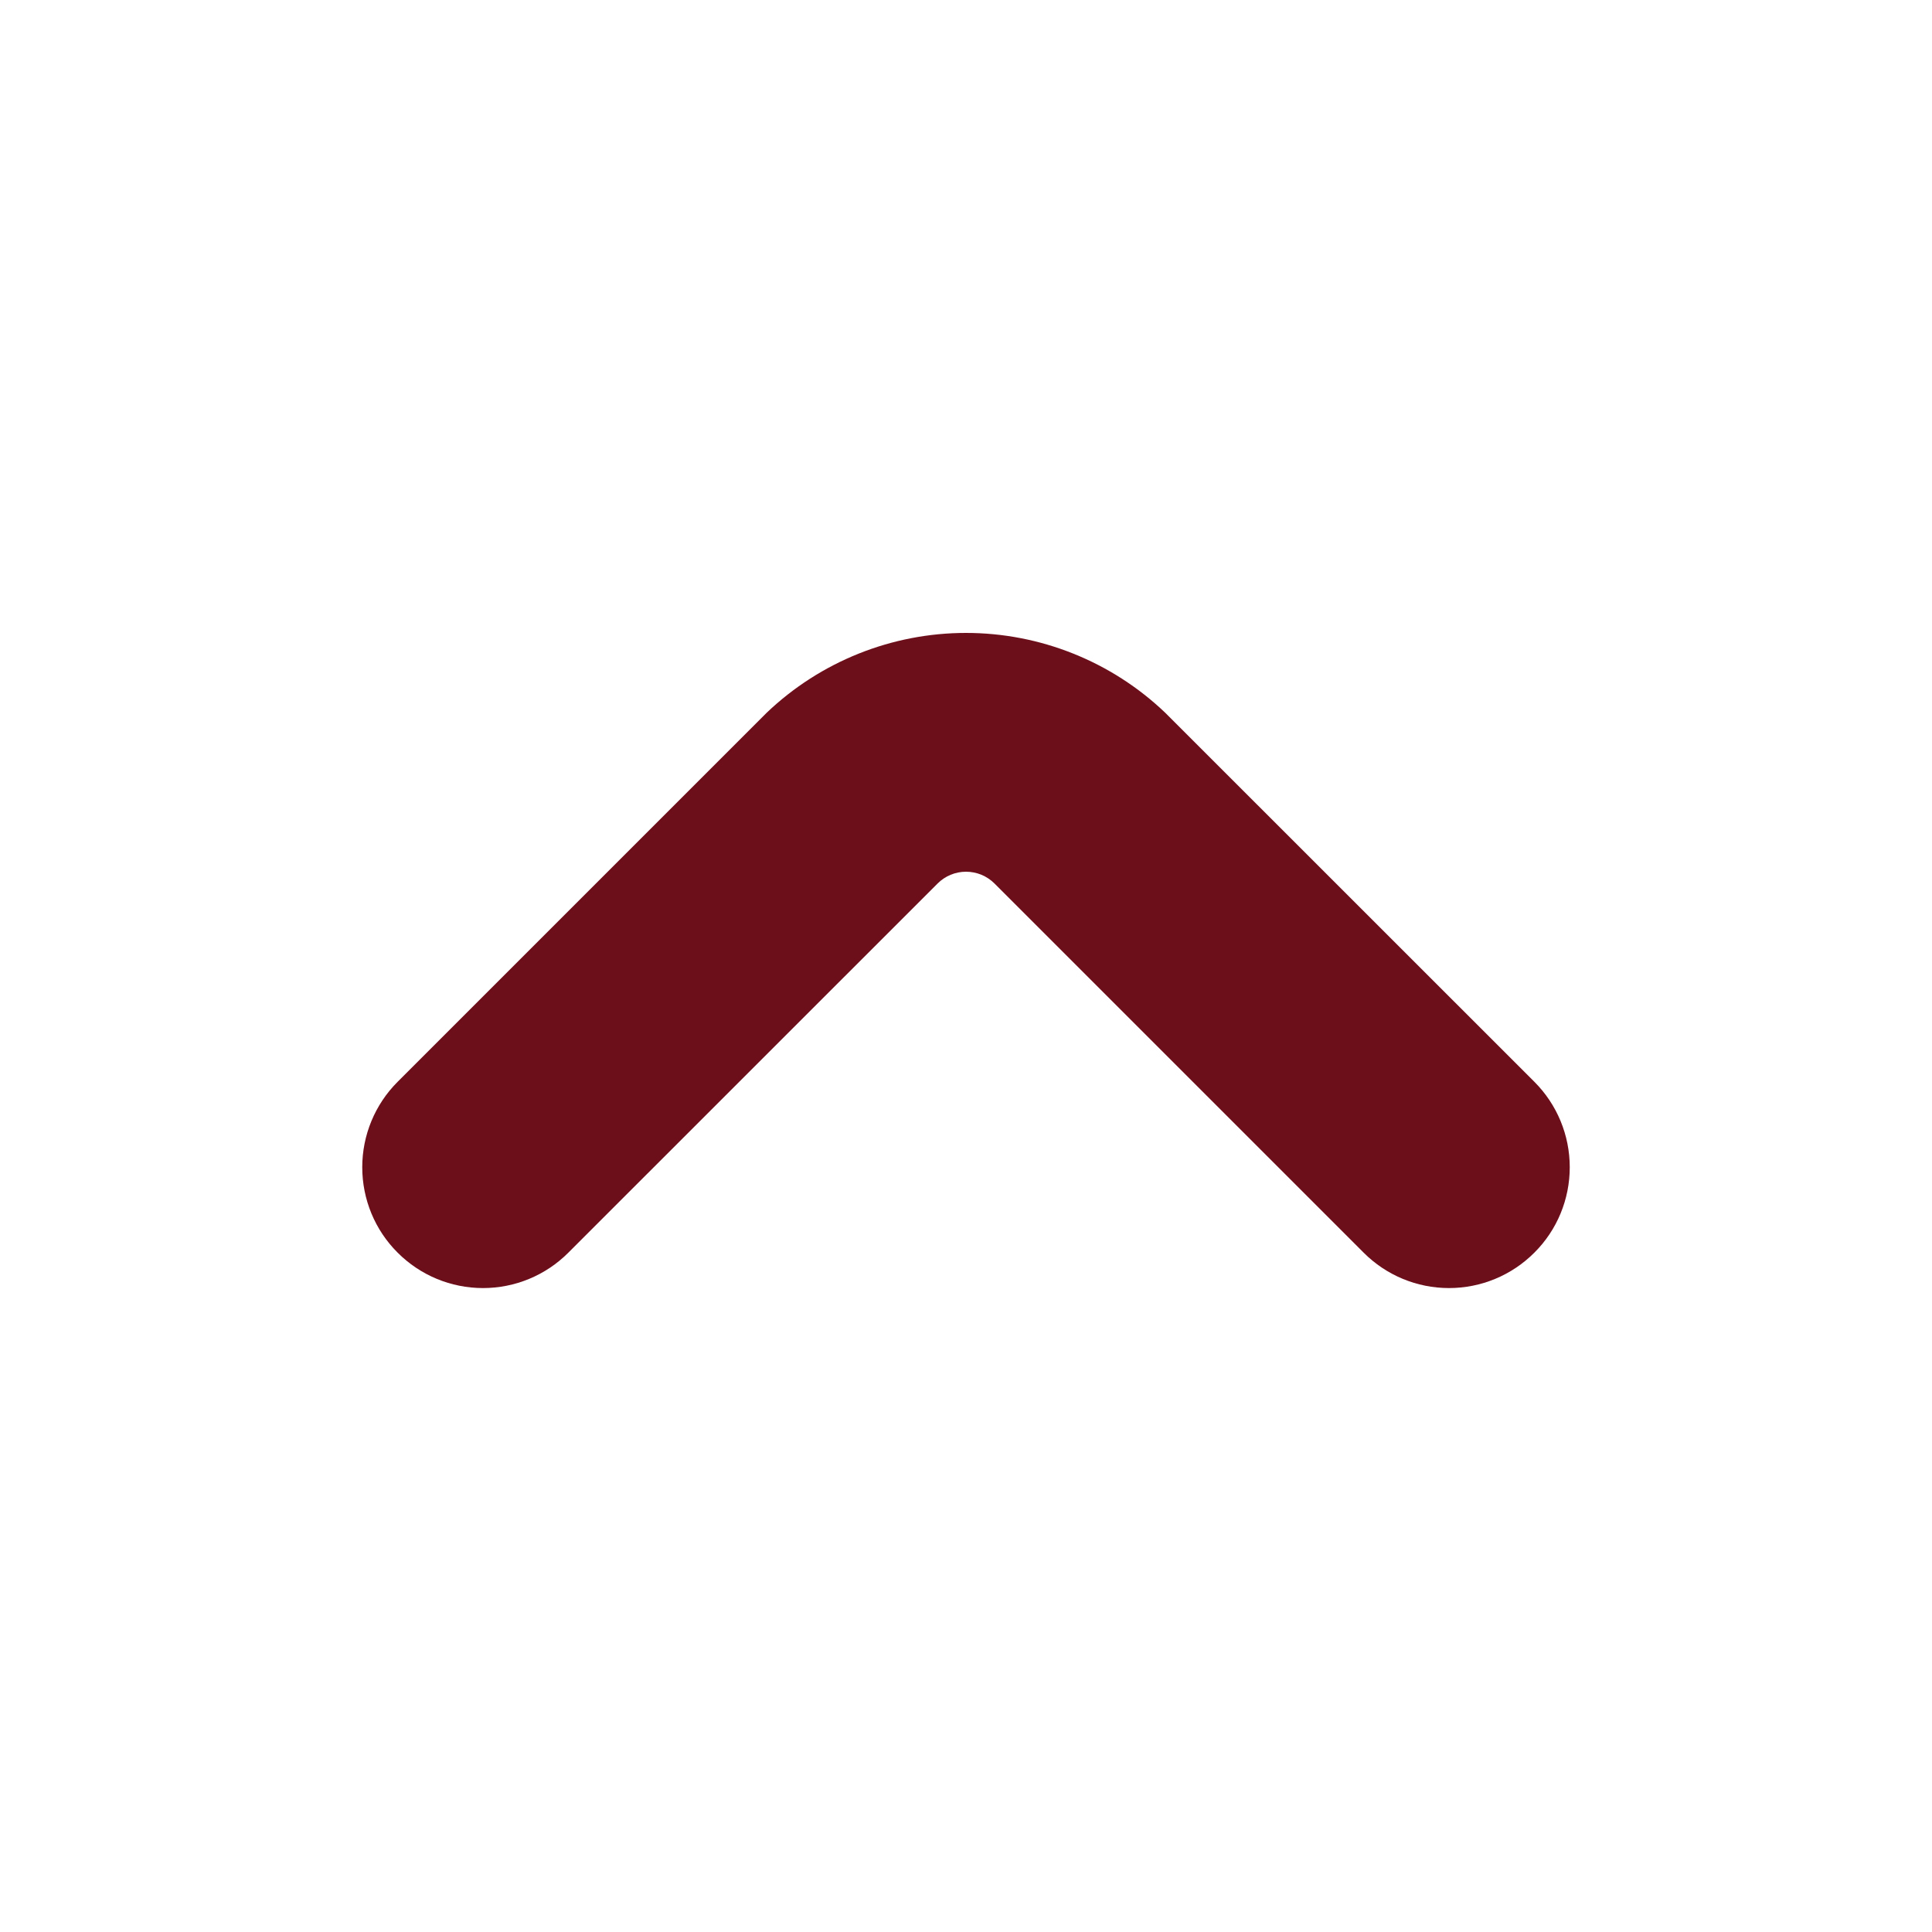 <svg width="20" height="20" viewBox="0 0 20 20" fill="none" xmlns="http://www.w3.org/2000/svg">
<path d="M15.884 11.199L12.062 7.378C11.507 6.848 10.768 6.552 10 6.552C9.232 6.552 8.493 6.848 7.937 7.378L4.116 11.199C3.881 11.434 3.75 11.752 3.75 12.083C3.75 12.415 3.881 12.733 4.116 12.967C4.35 13.202 4.668 13.334 5 13.334C5.332 13.334 5.65 13.202 5.884 12.967L9.706 9.146C9.784 9.068 9.89 9.024 10 9.024C10.111 9.024 10.217 9.068 10.295 9.146L14.116 12.967C14.35 13.202 14.668 13.334 15 13.334C15.332 13.334 15.65 13.202 15.884 12.967C16.119 12.733 16.25 12.415 16.25 12.083C16.25 11.752 16.119 11.434 15.884 11.199Z" fill="#6D0E1B"/>
</svg>
